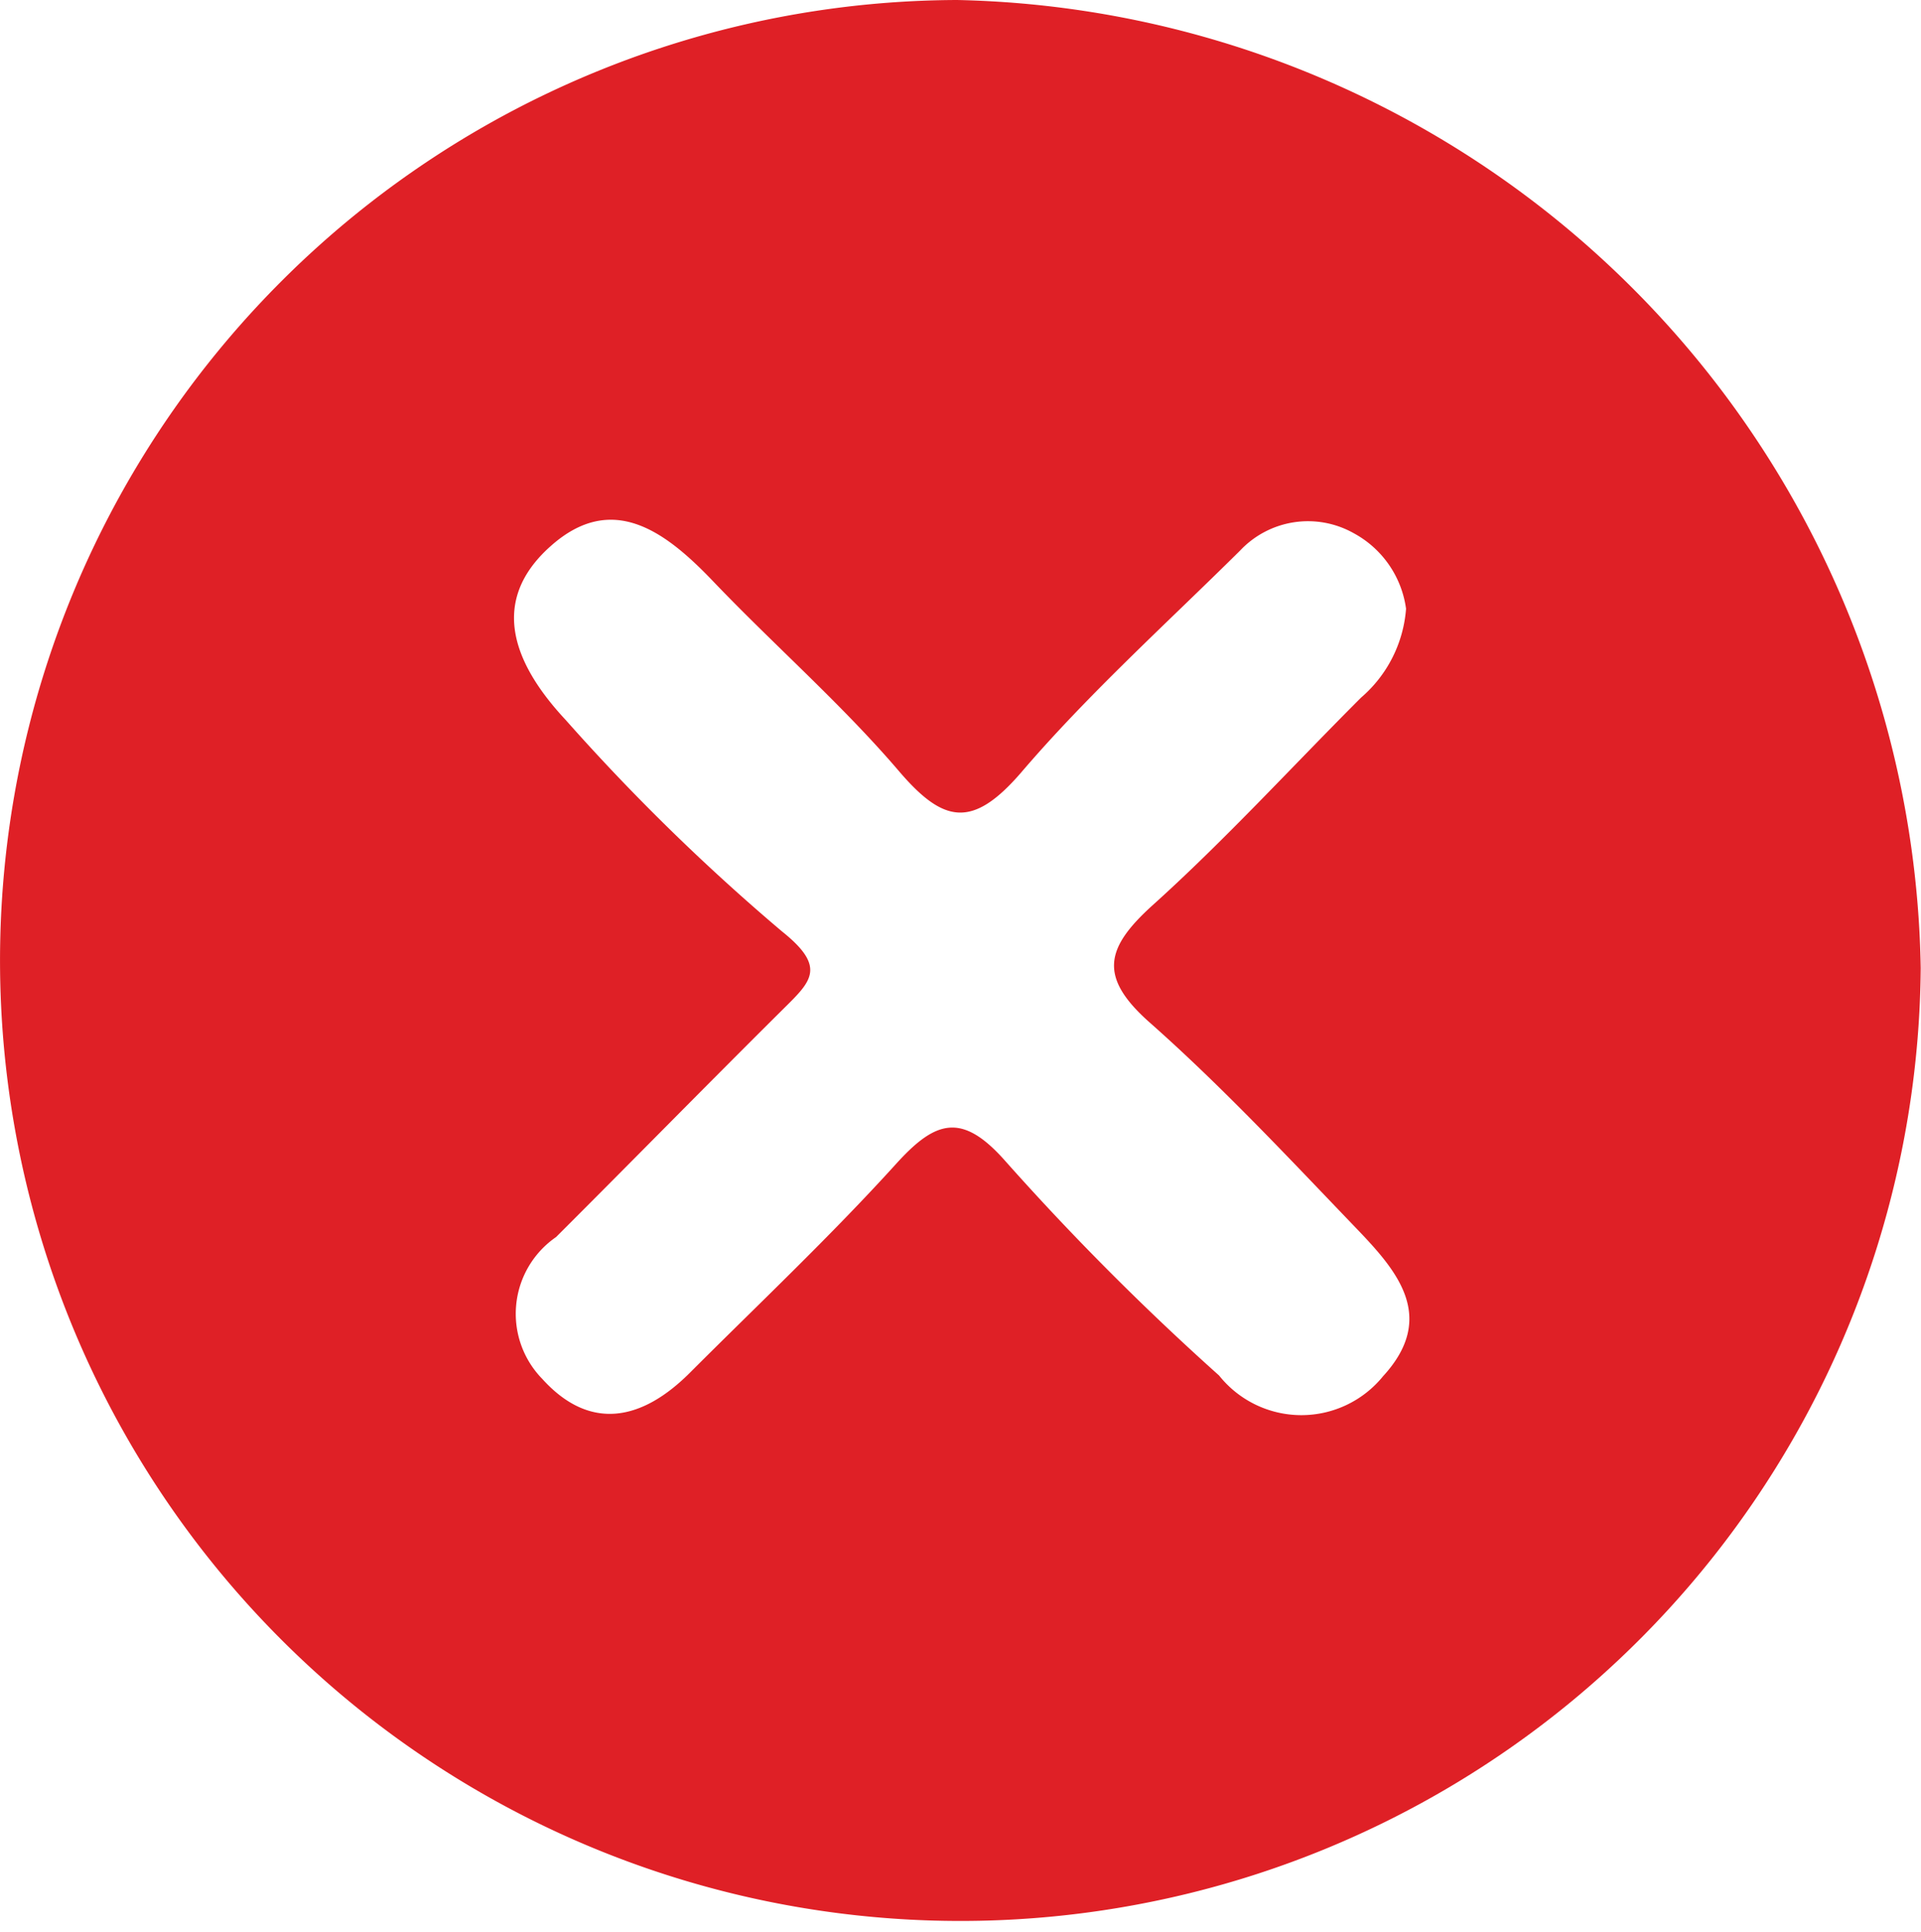 <svg xmlns="http://www.w3.org/2000/svg" width="13.892" height="13.971" viewBox="0 0 13.892 13.971">
  <path id="Path_525" data-name="Path 525" d="M2941.51,619.467a6.945,6.945,0,1,1-6.968-7,7.119,7.119,0,0,1,6.968,7m-3.721-2.591a.734.734,0,0,0-.382-.555.674.674,0,0,0-.819.127c-.535.53-1.1,1.039-1.587,1.609-.353.407-.562.36-.886-.021-.415-.484-.9-.907-1.341-1.369-.342-.357-.727-.648-1.172-.251-.469.417-.24.883.109,1.257a15.229,15.229,0,0,0,1.563,1.528c.326.26.213.361.011.561-.551.547-1.093,1.1-1.644,1.65a.674.674,0,0,0-.1,1.025c.347.384.724.3,1.067-.043.5-.5,1.016-.986,1.492-1.511.285-.315.476-.376.789-.022a19.224,19.224,0,0,0,1.547,1.552.761.761,0,0,0,1.186.005c.387-.422.109-.753-.18-1.055-.49-.51-.975-1.031-1.505-1.5-.378-.333-.322-.543.02-.852.525-.473,1.006-1,1.506-1.5a.94.94,0,0,0,.325-.642" transform="translate(-2927.62 -612.467)" fill="#df2026"/>
</svg>

